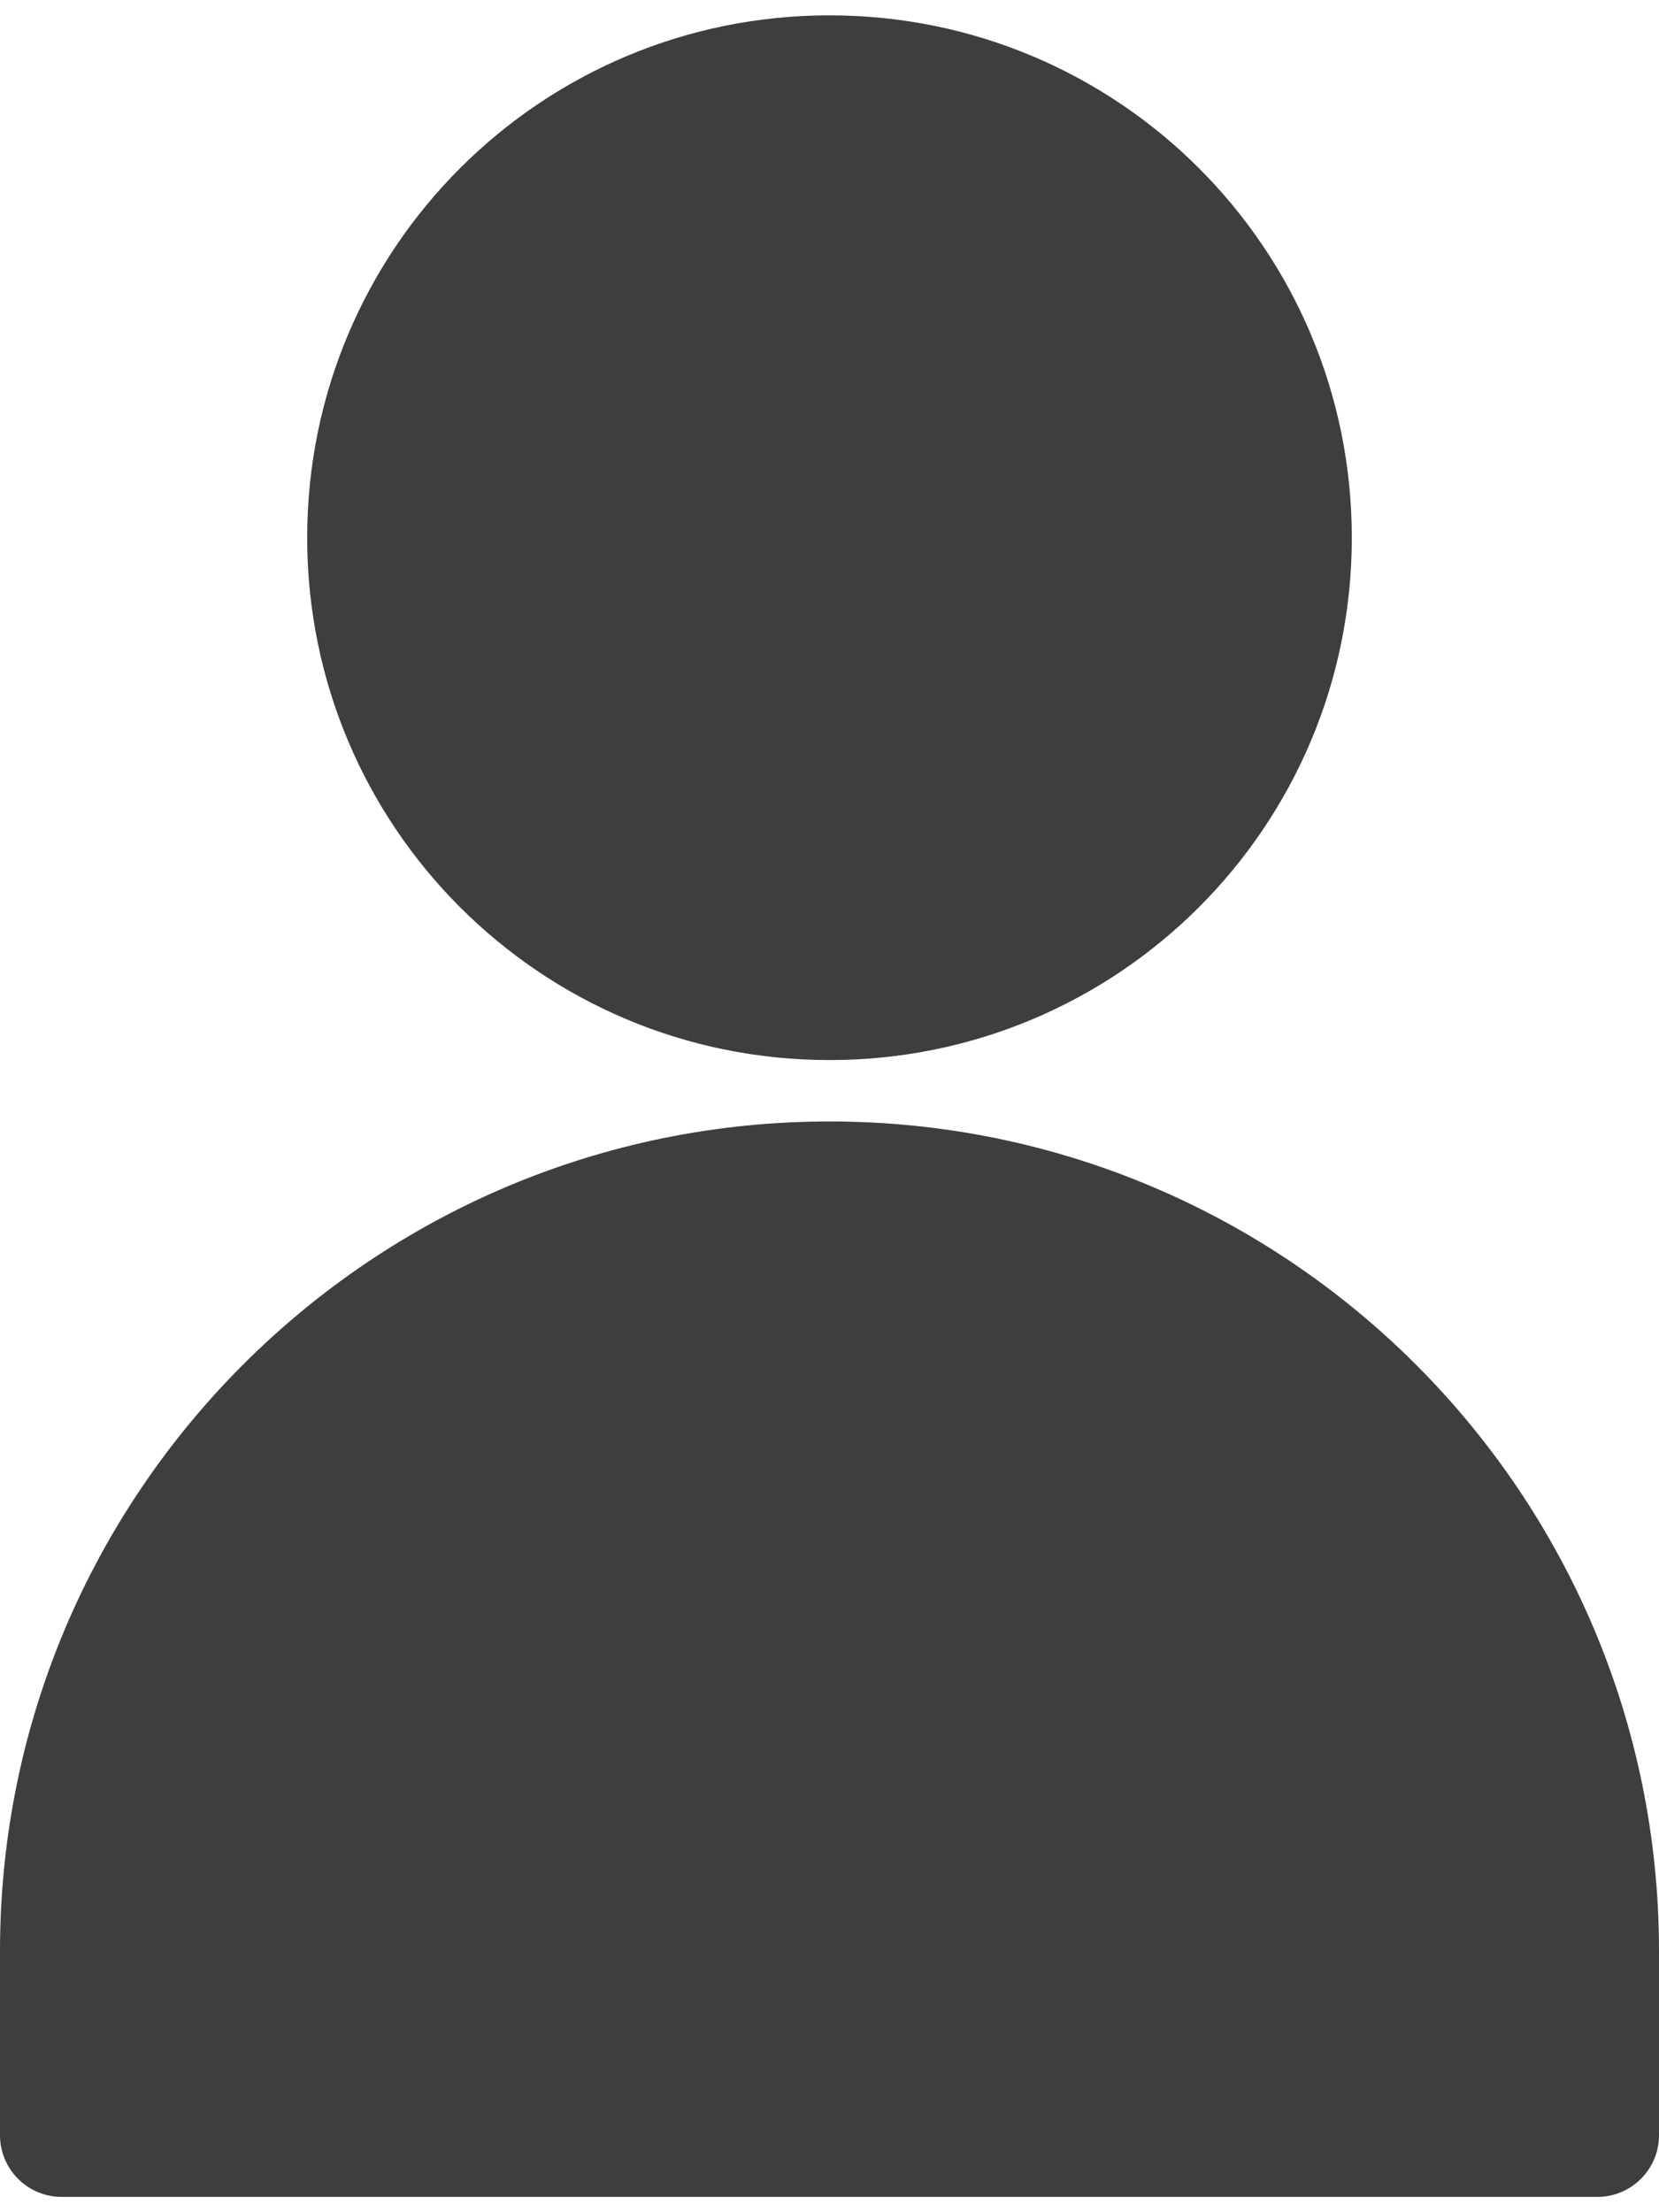 <?xml version="1.0" encoding="UTF-8"?>
<svg width="12px" height="16px" viewBox="0 0 12 16" version="1.1" xmlns="http://www.w3.org/2000/svg" xmlns:xlink="http://www.w3.org/1999/xlink">
    <!-- Generator: Sketch 46 (44423) - http://www.bohemiancoding.com/sketch -->
    <title>Profile ico@1x</title>
    <desc>Created with Sketch.</desc>
    <defs></defs>
    <g id="Guidelines" stroke="none" stroke-width="1" fill="none" fill-rule="evenodd">
        <g id="Logo-&amp;-Icons" transform="translate(-436, -1266)" fill-rule="nonzero" fill="#3E3E3E">
            <g id="Profile-ico" transform="translate(436, 1266)">
                <path d="M6,7.667 C8.089,7.667 9.778,5.978 9.778,3.889 C9.778,1.8 8.089,0.111 6,0.111 C3.911,0.111 2.222,1.8 2.222,3.889 C2.222,5.978 3.911,7.667 6,7.667 Z" id="Shape"></path>
                <path d="M6,8.111 C2.689,8.111 0,10.8 0,14.111 L0,15.444 C0,15.689 0.2,15.889 0.444,15.889 L11.556,15.889 C11.8,15.889 12,15.689 12,15.444 L12,14.111 C12,10.8 9.311,8.111 6,8.111 Z" id="Shape"></path>
            </g>
        </g>
    </g>
</svg>